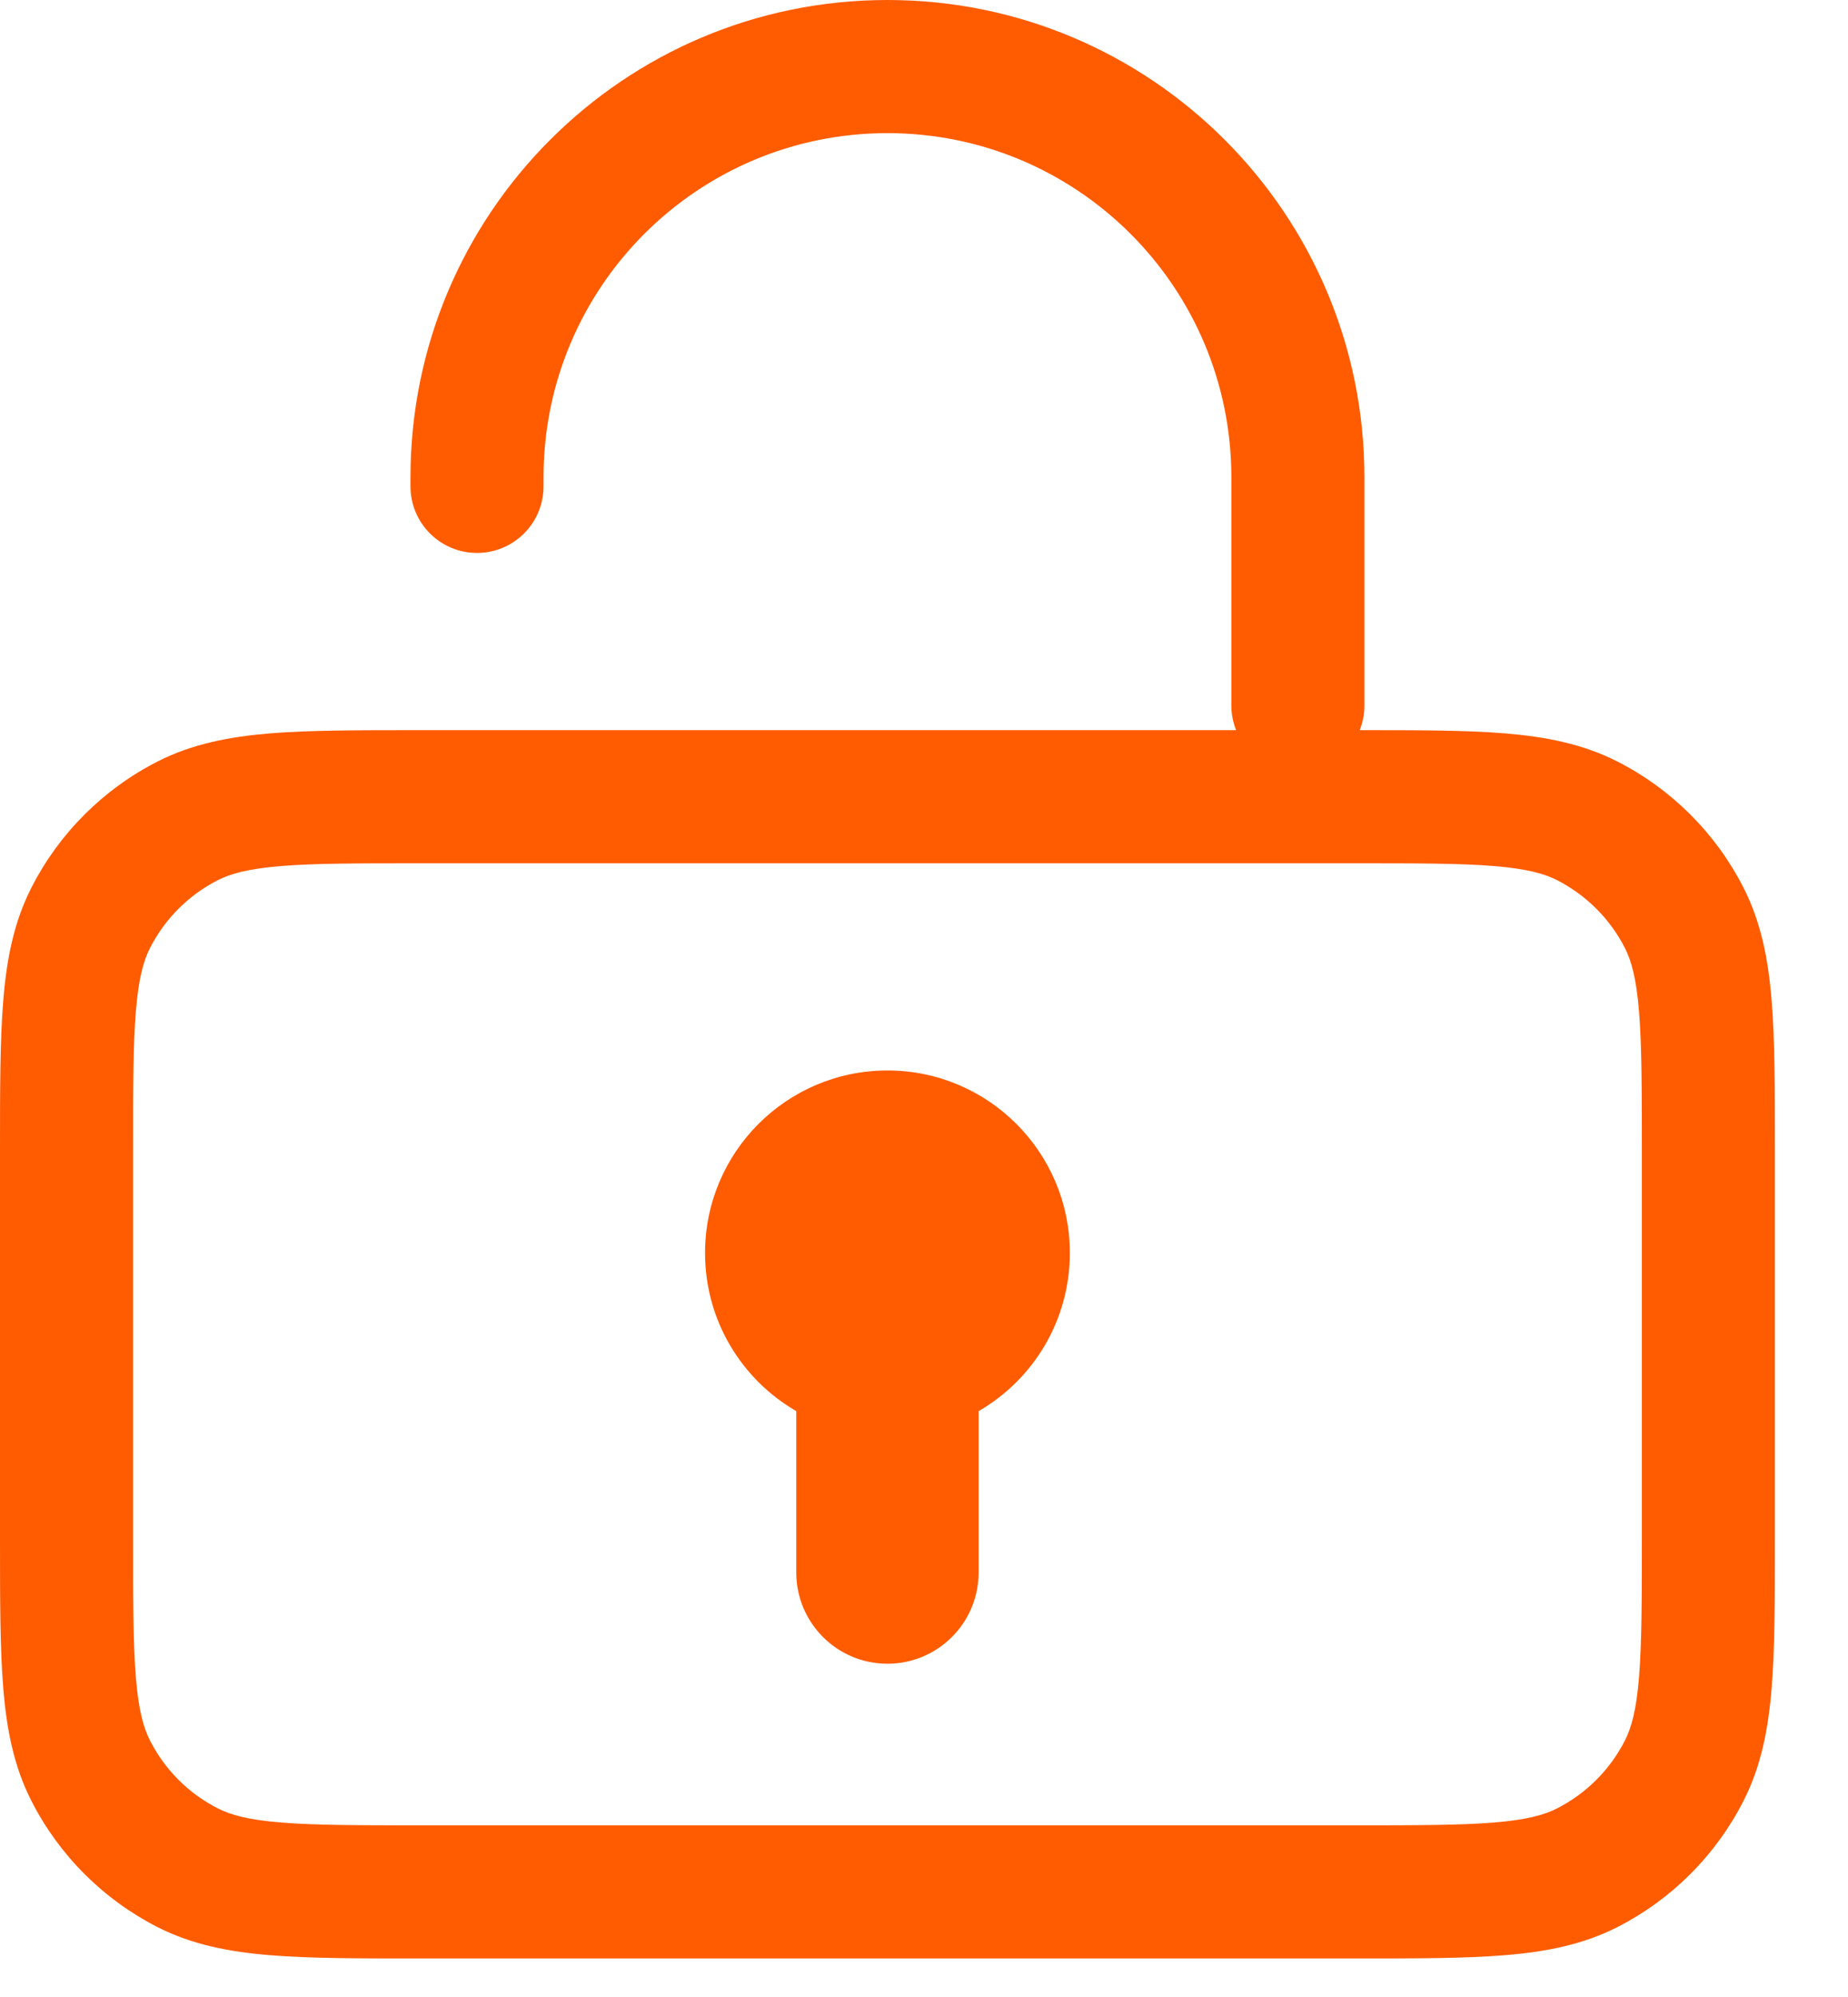 <svg width="25" height="27" viewBox="0 0 25 27" fill="none" xmlns="http://www.w3.org/2000/svg">
<path fill-rule="evenodd" clip-rule="evenodd" d="M18.458 6.453C18.458 2.889 15.569 0 12.005 0C8.442 0 5.553 2.889 5.553 6.453V6.576C5.553 7.073 5.956 7.476 6.453 7.476C6.95 7.476 7.353 7.073 7.353 6.576V6.453C7.353 3.883 9.436 1.8 12.005 1.8C14.575 1.8 16.658 3.883 16.658 6.453V9.538C16.658 9.656 16.681 9.768 16.722 9.872H5.7L5.662 9.872C4.854 9.872 4.193 9.872 3.656 9.915C3.1 9.961 2.598 10.058 2.129 10.297C1.396 10.671 0.799 11.267 0.425 12.001C0.186 12.47 0.089 12.972 0.044 13.528C-1.78761e-05 14.065 -9.83384e-06 14.726 0 15.534V15.534V15.534V15.572V20.779V20.817V20.817C-9.83375e-06 21.625 -1.81224e-05 22.285 0.044 22.823C0.089 23.378 0.186 23.881 0.425 24.349C0.799 25.083 1.396 25.68 2.129 26.054C2.598 26.293 3.1 26.39 3.656 26.435C4.193 26.479 4.854 26.479 5.662 26.479H5.662H5.7H18.311H18.349H18.349C19.157 26.479 19.818 26.479 20.355 26.435C20.911 26.39 21.413 26.293 21.882 26.054C22.615 25.68 23.212 25.083 23.586 24.349C23.825 23.881 23.922 23.378 23.967 22.823C24.011 22.285 24.011 21.625 24.011 20.817V20.779V15.572V15.534C24.011 14.726 24.011 14.065 23.967 13.528C23.922 12.972 23.825 12.47 23.586 12.001C23.212 11.267 22.615 10.671 21.882 10.297C21.413 10.058 20.911 9.961 20.355 9.915C19.828 9.872 19.182 9.872 18.394 9.872C18.436 9.768 18.458 9.656 18.458 9.538V6.453ZM3.803 11.709C3.358 11.746 3.119 11.812 2.947 11.9C2.551 12.102 2.23 12.423 2.029 12.818C1.941 12.991 1.874 13.23 1.838 13.675C1.801 14.13 1.8 14.717 1.8 15.572V20.779C1.8 21.634 1.801 22.221 1.838 22.676C1.874 23.121 1.941 23.359 2.029 23.532C2.23 23.927 2.551 24.249 2.947 24.45C3.119 24.538 3.358 24.605 3.803 24.641C4.258 24.678 4.845 24.679 5.7 24.679H18.311C19.166 24.679 19.753 24.678 20.208 24.641C20.653 24.605 20.892 24.538 21.064 24.45C21.459 24.249 21.781 23.927 21.982 23.532C22.07 23.359 22.137 23.121 22.173 22.676C22.21 22.221 22.211 21.634 22.211 20.779V15.572C22.211 14.717 22.21 14.13 22.173 13.675C22.137 13.23 22.07 12.991 21.982 12.818C21.781 12.423 21.459 12.102 21.064 11.9C20.892 11.812 20.653 11.746 20.208 11.709C19.753 11.672 19.166 11.672 18.311 11.672H5.7C4.845 11.672 4.258 11.672 3.803 11.709ZM13.239 19.079C13.977 18.652 14.473 17.855 14.473 16.941C14.473 15.578 13.368 14.473 12.005 14.473C10.643 14.473 9.538 15.578 9.538 16.941C9.538 17.855 10.034 18.652 10.772 19.079V21.26C10.772 21.942 11.324 22.494 12.005 22.494C12.687 22.494 13.239 21.942 13.239 21.26V19.079Z" fill="#FF5C01"/>
</svg>
